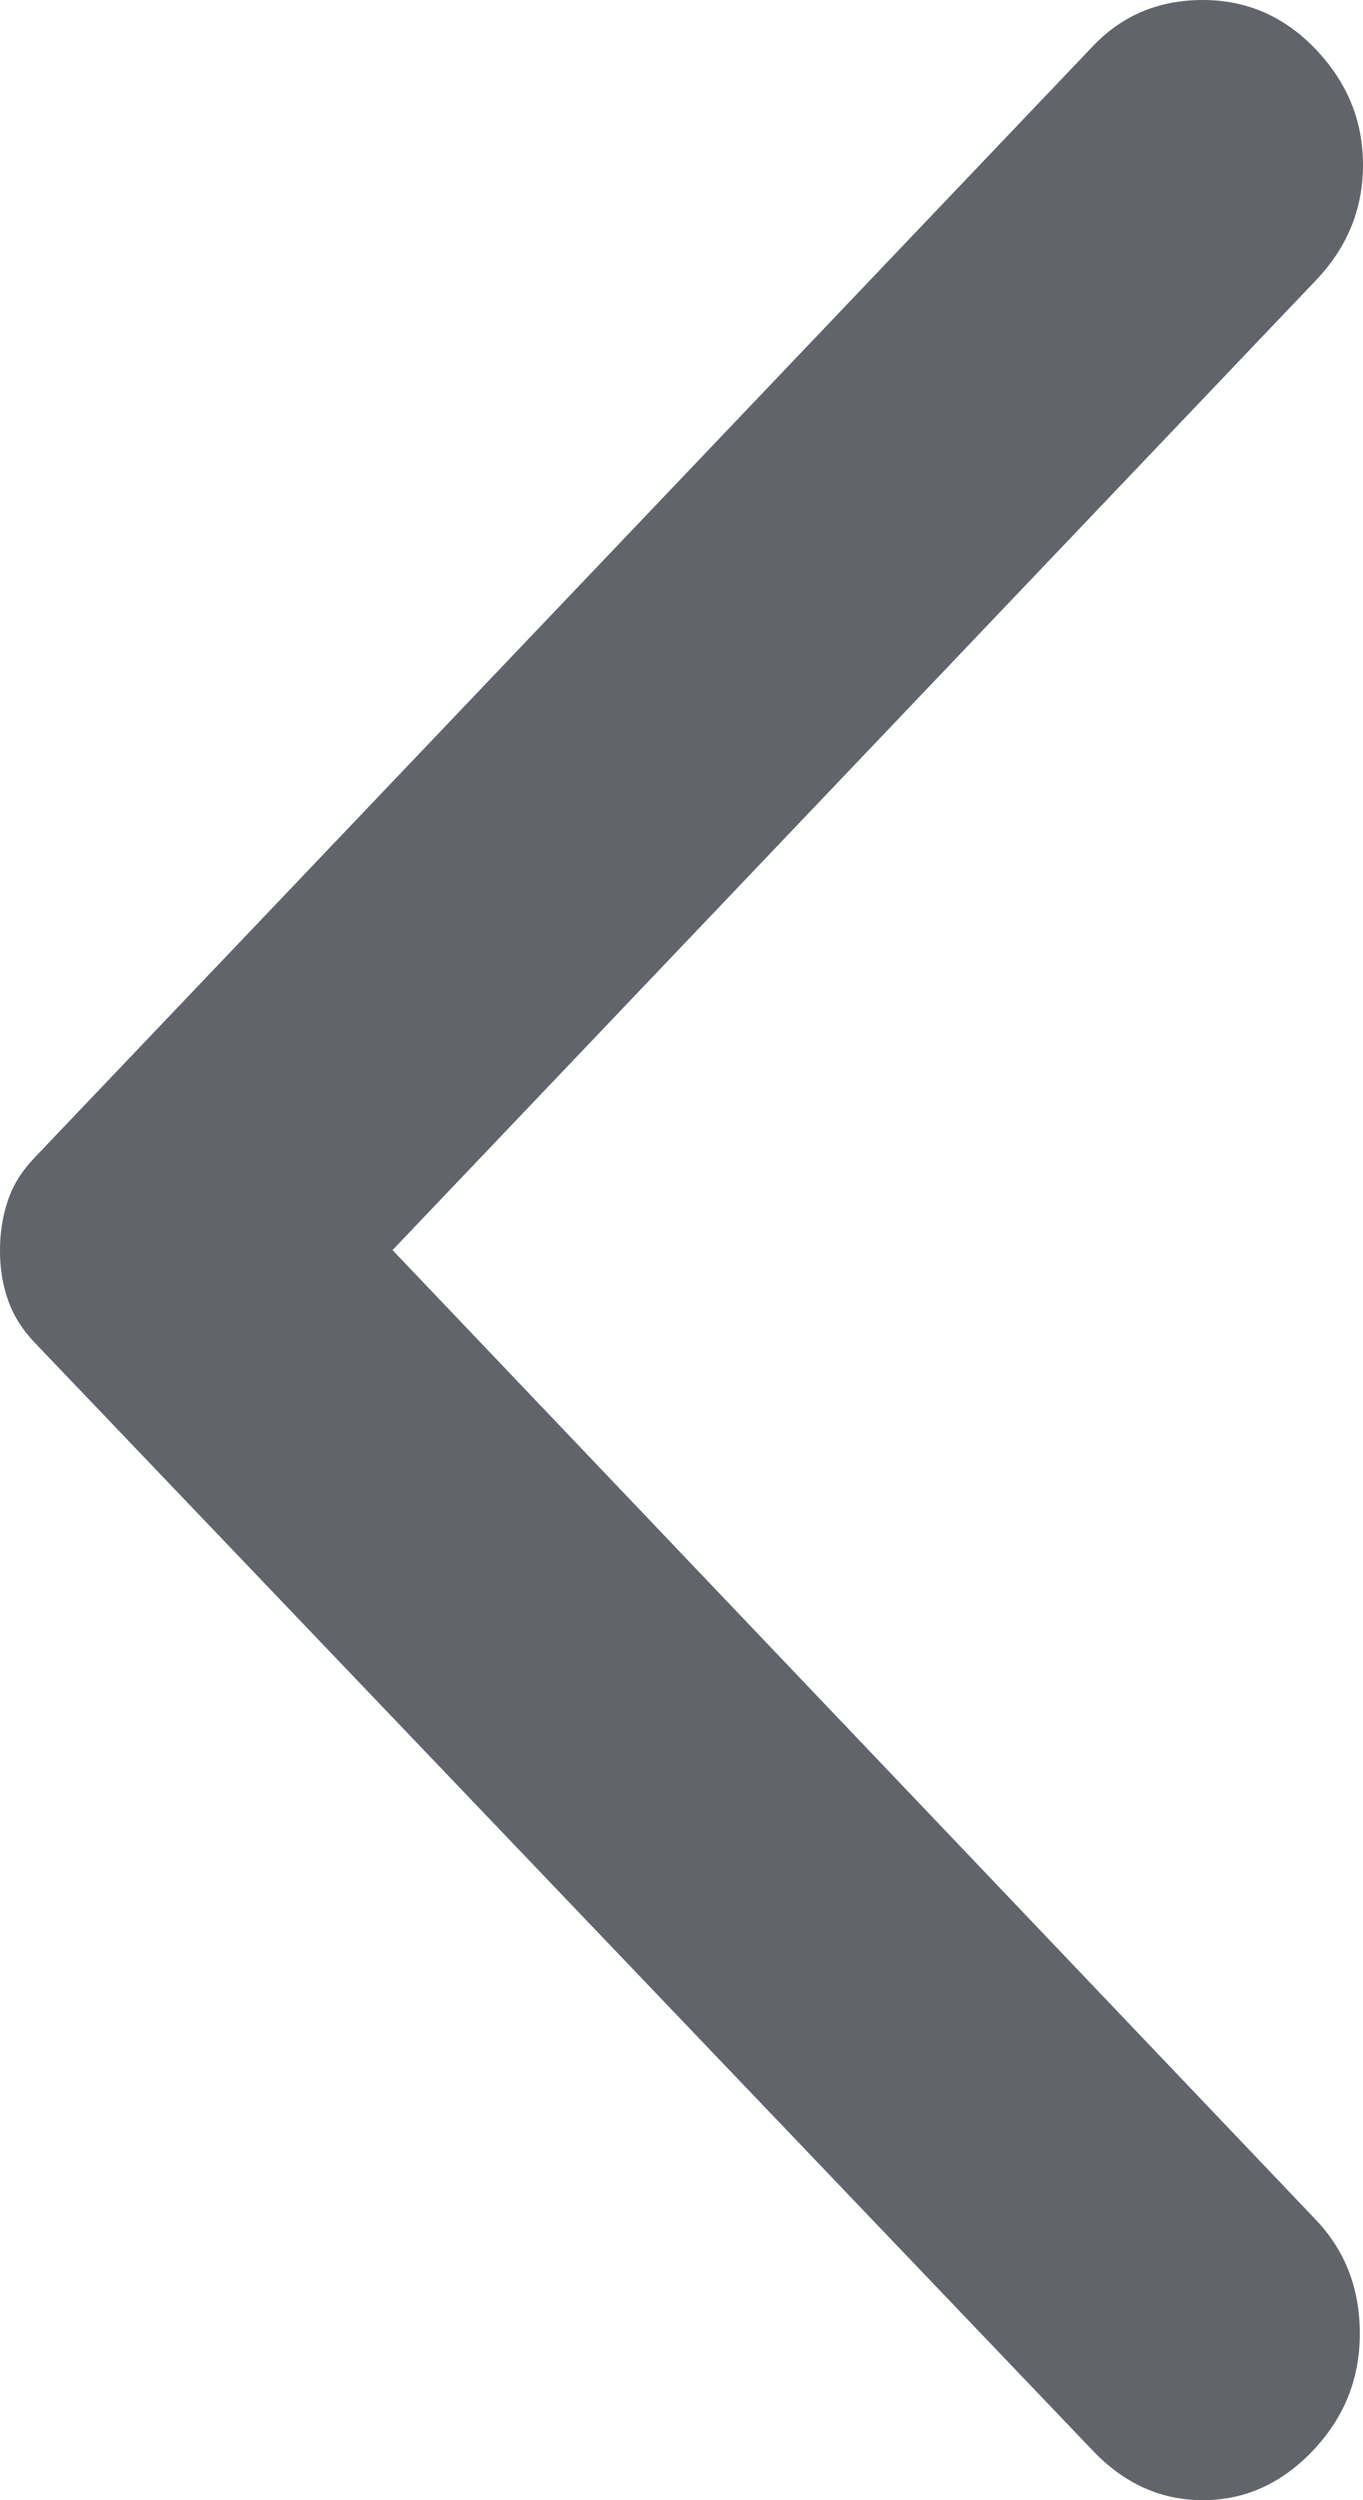 <svg width="12" height="22" viewBox="0 0 12 22" fill="none" xmlns="http://www.w3.org/2000/svg">
<path d="M9.622 21.565L0.304 11.813C0.194 11.697 0.115 11.571 0.069 11.435C0.022 11.3 -0.001 11.155 1.72812e-05 11C1.72812e-05 10.845 0.023 10.7 0.069 10.565C0.114 10.429 0.193 10.303 0.304 10.187L9.622 0.406C9.88 0.135 10.203 0 10.59 0C10.977 0 11.309 0.145 11.585 0.435C11.862 0.726 12 1.064 12 1.451C12 1.838 11.862 2.177 11.585 2.467L3.456 11L11.585 19.533C11.843 19.804 11.972 20.138 11.972 20.535C11.972 20.932 11.834 21.275 11.558 21.565C11.281 21.855 10.959 22 10.59 22C10.221 22 9.899 21.855 9.622 21.565Z" fill="#61646B"/>
</svg>
